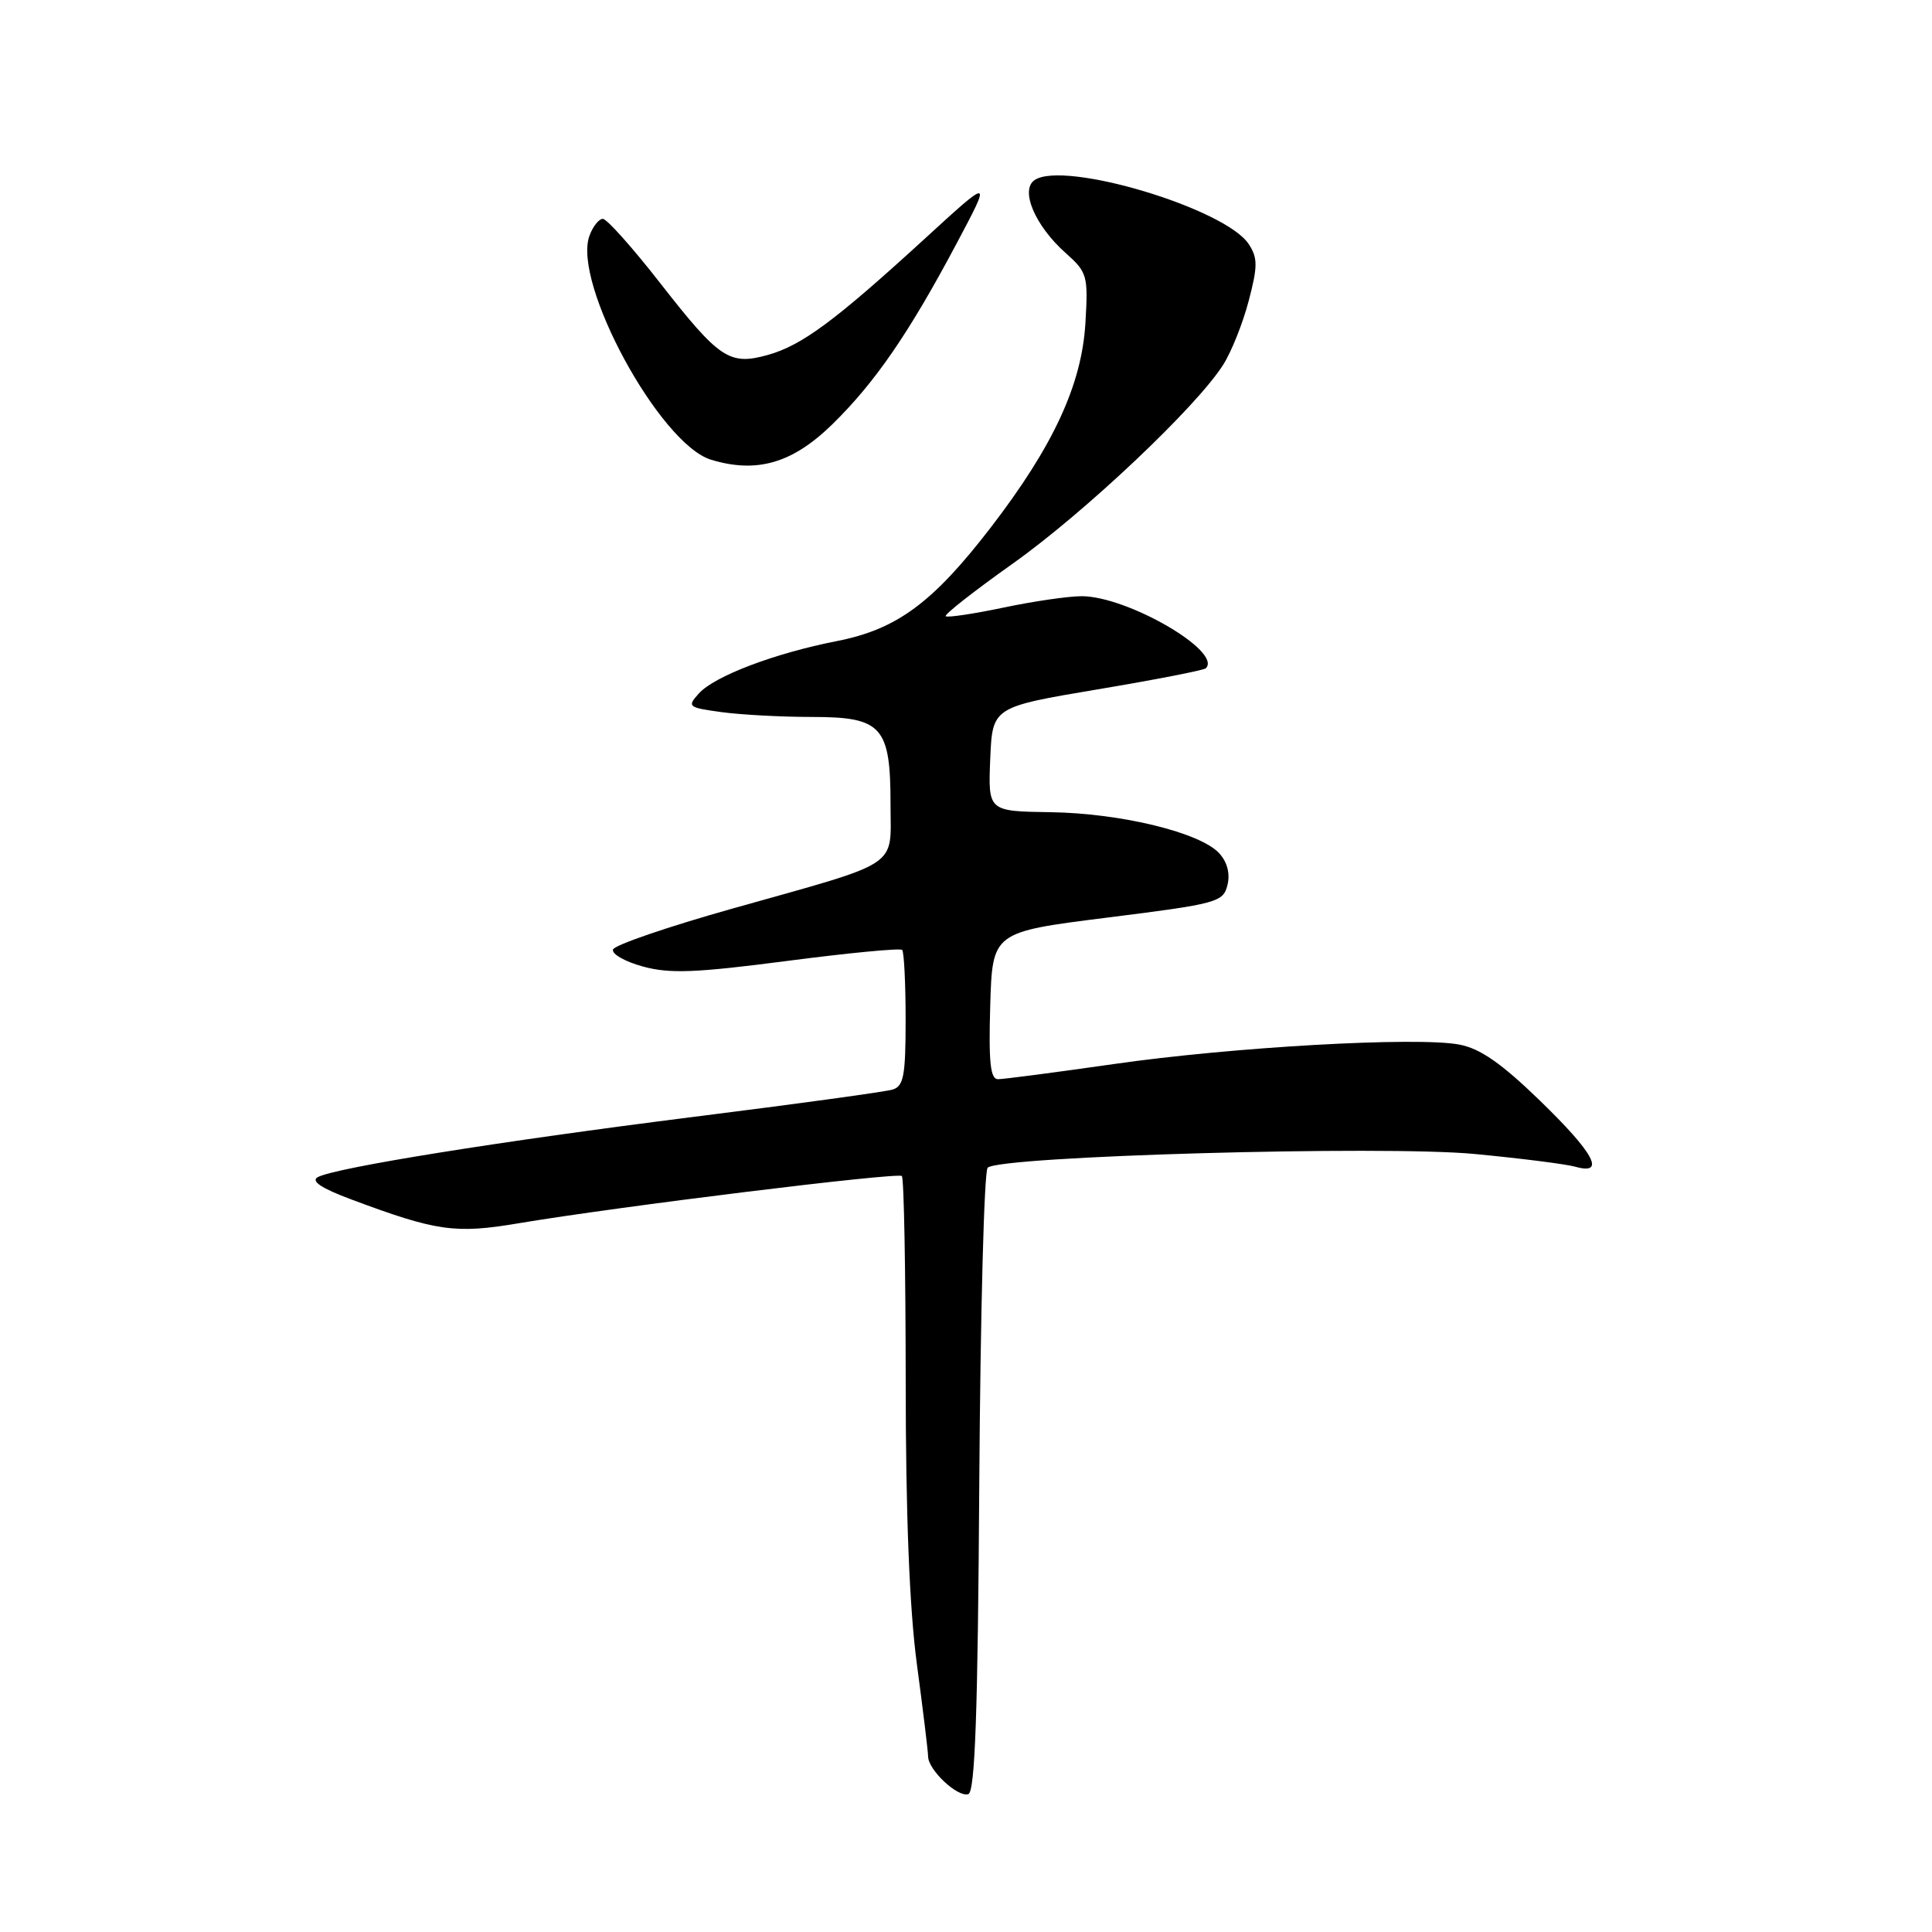 <?xml version="1.0" encoding="UTF-8" standalone="no"?>
<!DOCTYPE svg PUBLIC "-//W3C//DTD SVG 1.1//EN" "http://www.w3.org/Graphics/SVG/1.1/DTD/svg11.dtd" >
<svg xmlns="http://www.w3.org/2000/svg" xmlns:xlink="http://www.w3.org/1999/xlink" version="1.1" viewBox="0 0 256 256">
 <g >
 <path fill="currentColor"
d=" M 129.76 196.46 C 129.91 173.97 130.40 155.20 130.87 154.73 C 132.41 153.19 183.29 151.75 195.41 152.91 C 201.51 153.49 207.51 154.25 208.75 154.60 C 212.82 155.74 211.24 152.81 204.05 145.84 C 198.92 140.87 196.12 138.93 193.36 138.41 C 187.73 137.35 163.31 138.73 147.53 141.00 C 139.84 142.10 132.97 143.00 132.24 143.00 C 131.23 143.00 130.99 140.79 131.21 133.25 C 131.50 123.50 131.50 123.50 146.77 121.58 C 161.29 119.76 162.08 119.54 162.64 117.29 C 163.02 115.78 162.63 114.25 161.57 113.08 C 159.08 110.33 148.58 107.76 139.21 107.62 C 130.93 107.50 130.93 107.50 131.21 100.59 C 131.50 93.69 131.50 93.69 145.41 91.35 C 153.05 90.07 159.52 88.81 159.78 88.55 C 162.01 86.33 149.38 79.00 143.32 79.00 C 141.56 79.00 136.88 79.68 132.92 80.52 C 128.95 81.35 125.53 81.86 125.31 81.65 C 125.10 81.43 129.11 78.29 134.21 74.67 C 143.72 67.92 158.56 53.90 162.08 48.33 C 163.17 46.62 164.69 42.81 165.46 39.86 C 166.66 35.30 166.66 34.18 165.48 32.37 C 162.43 27.64 140.98 21.21 137.09 23.86 C 135.14 25.18 137.15 29.92 141.19 33.51 C 144.08 36.09 144.20 36.50 143.82 42.85 C 143.33 51.00 139.55 59.15 131.24 69.95 C 123.59 79.87 118.85 83.38 110.92 84.94 C 102.64 86.56 94.69 89.58 92.61 91.88 C 91.02 93.64 91.16 93.75 95.61 94.36 C 98.18 94.71 103.57 95.00 107.58 95.00 C 116.88 95.00 118.00 96.25 118.00 106.60 C 118.00 115.12 119.66 114.03 97.02 120.40 C 88.53 122.79 81.43 125.22 81.23 125.81 C 81.03 126.41 82.81 127.42 85.19 128.07 C 88.73 129.04 92.15 128.91 104.29 127.33 C 112.42 126.27 119.28 125.61 119.54 125.87 C 119.79 126.12 120.00 130.28 120.00 135.10 C 120.00 142.58 119.74 143.94 118.25 144.38 C 117.29 144.67 105.47 146.29 92.00 147.98 C 66.12 151.24 44.44 154.72 42.10 155.98 C 41.16 156.50 42.58 157.45 46.52 158.92 C 57.83 163.15 60.31 163.51 68.72 162.09 C 81.91 159.87 118.97 155.31 119.50 155.83 C 119.78 156.11 120.00 168.30 120.01 182.92 C 120.01 200.63 120.51 213.17 121.49 220.50 C 122.30 226.55 122.97 232.06 122.98 232.75 C 123.01 234.55 126.91 238.20 128.31 237.73 C 129.20 237.43 129.57 226.92 129.76 196.46 Z  M 110.31 56.20 C 115.97 50.66 120.46 44.12 126.79 32.20 C 131.41 23.50 131.41 23.50 122.46 31.70 C 110.61 42.54 106.26 45.76 101.75 47.03 C 96.65 48.45 95.34 47.58 87.46 37.49 C 83.82 32.82 80.41 29.00 79.88 29.00 C 79.36 29.00 78.56 30.00 78.11 31.23 C 75.80 37.46 87.42 58.86 94.23 60.92 C 100.31 62.76 105.03 61.37 110.31 56.20 Z "/>
</g>
</svg>